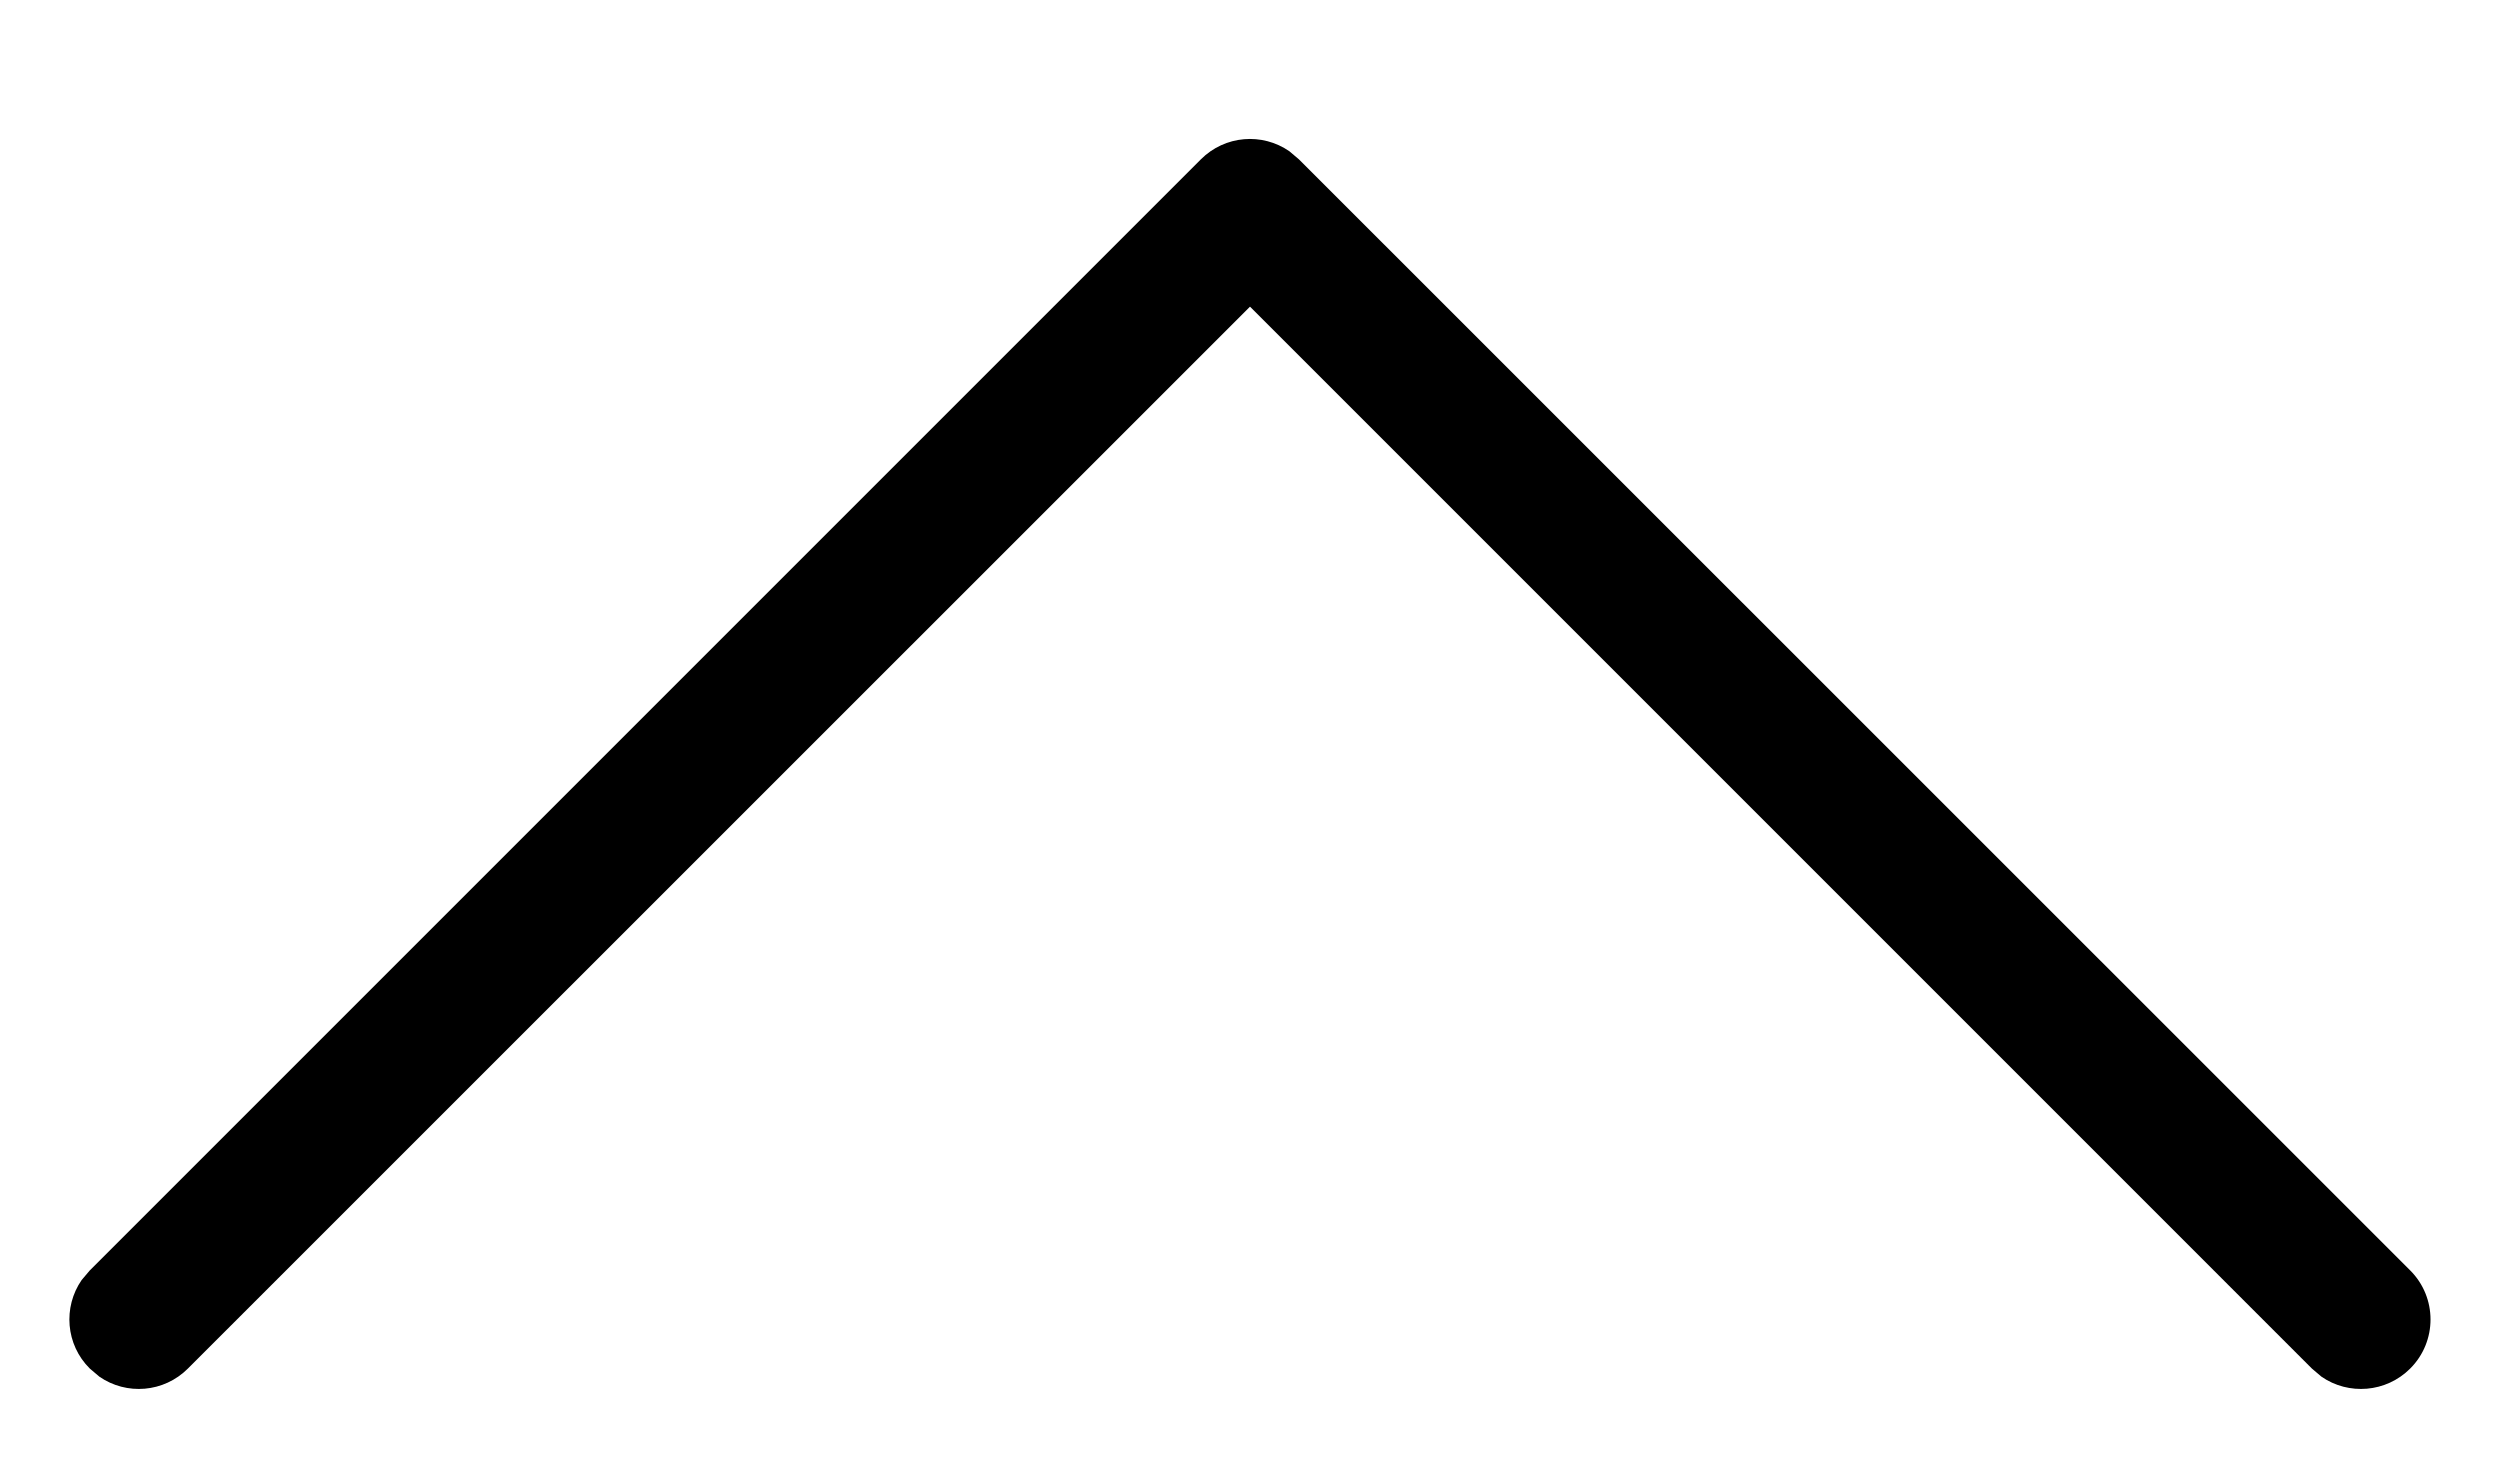 <svg width="12" height="7" viewBox="0 0 12 7" fill="none" xmlns="http://www.w3.org/2000/svg">
<path fill-rule="evenodd" clip-rule="evenodd" d="M5.764 0.765C5.88 0.649 6.059 0.636 6.189 0.726L6.235 0.765L11.569 6.098C11.699 6.228 11.699 6.439 11.569 6.569C11.453 6.685 11.273 6.698 11.143 6.608L11.097 6.569L6 1.472L0.902 6.569C0.786 6.685 0.607 6.698 0.477 6.608L0.431 6.569C0.315 6.454 0.302 6.274 0.392 6.144L0.431 6.098L5.764 0.765Z" fill="black"/>
</svg>
